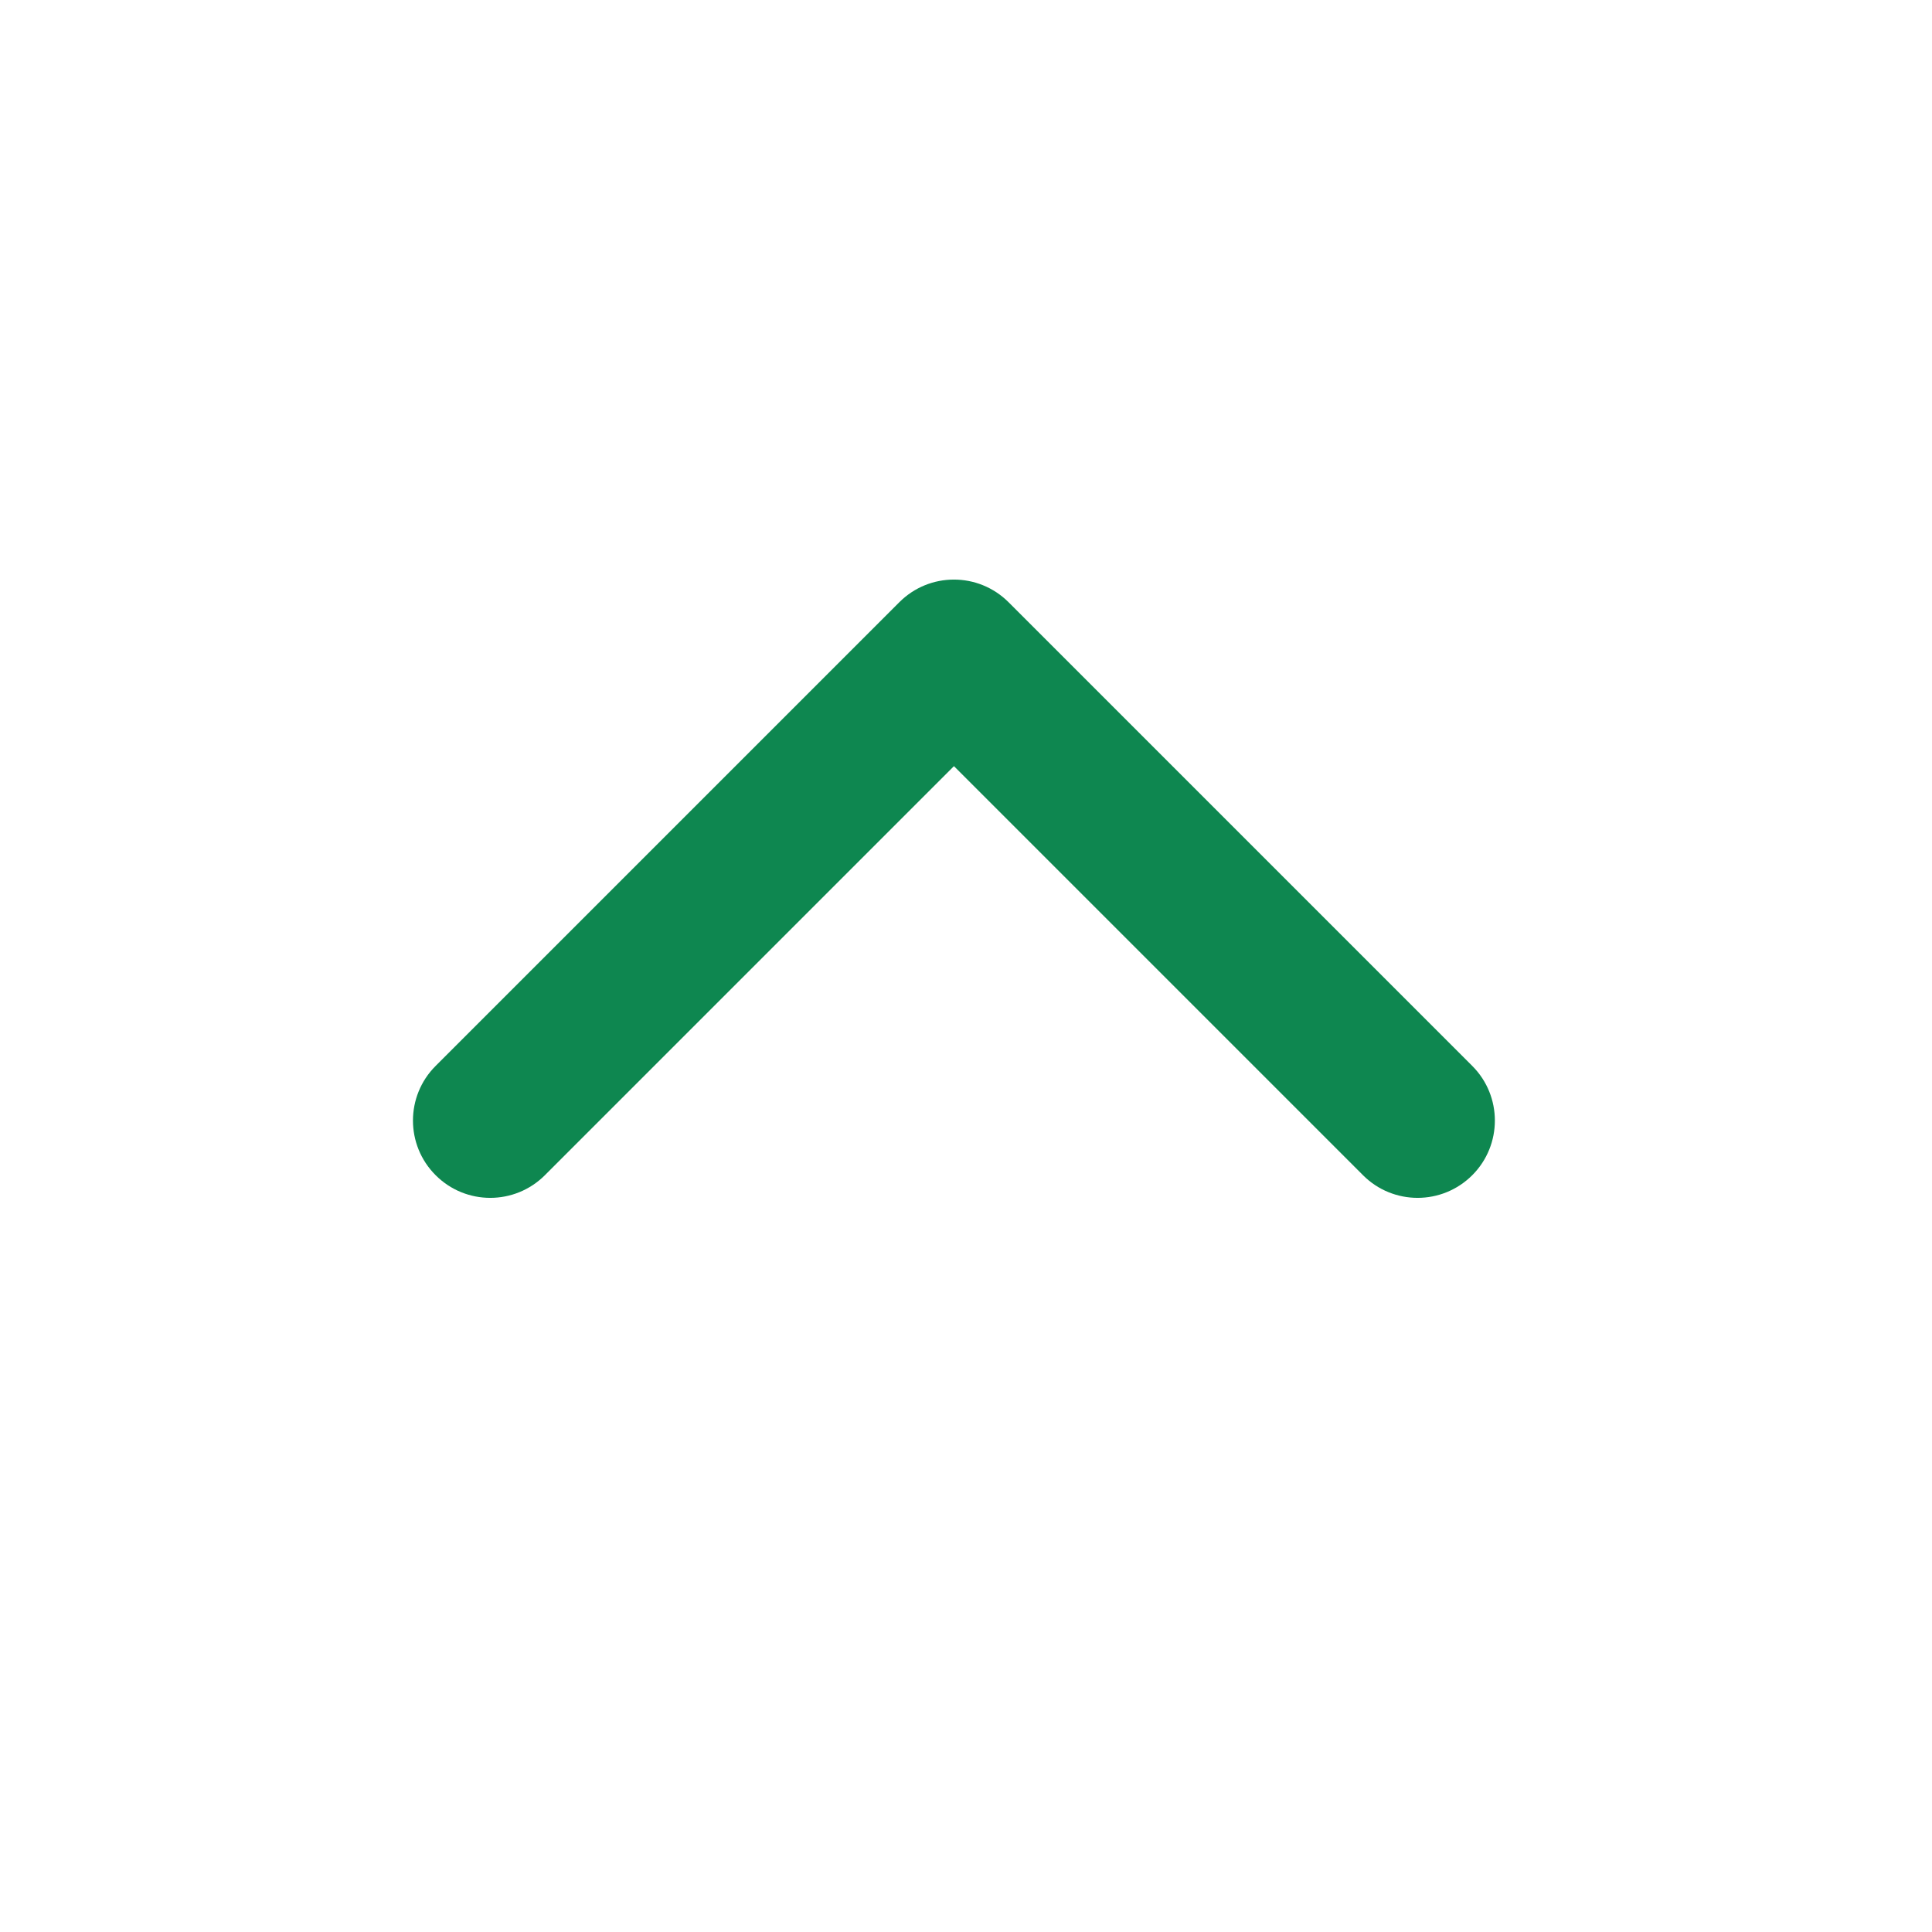 <svg width="25" height="25" viewBox="0 0 25 25" fill="none" xmlns="http://www.w3.org/2000/svg">
    <g id="chevron-down" transform="rotate(180, 12.5, 12.5)">
        <path id="Icon" fill-rule="evenodd" clip-rule="evenodd"
            d="M5.949 9.793C6.34 9.402 6.973 9.402 7.363 9.793L12.656 15.086L17.949 9.793C18.34 9.402 18.973 9.402 19.363 9.793C19.754 10.183 19.754 10.817 19.363 11.207L13.363 17.207C12.973 17.598 12.34 17.598 11.949 17.207L5.949 11.207C5.559 10.817 5.559 10.183 5.949 9.793Z"
            fill="#0E8750" />
    </g>
</svg>